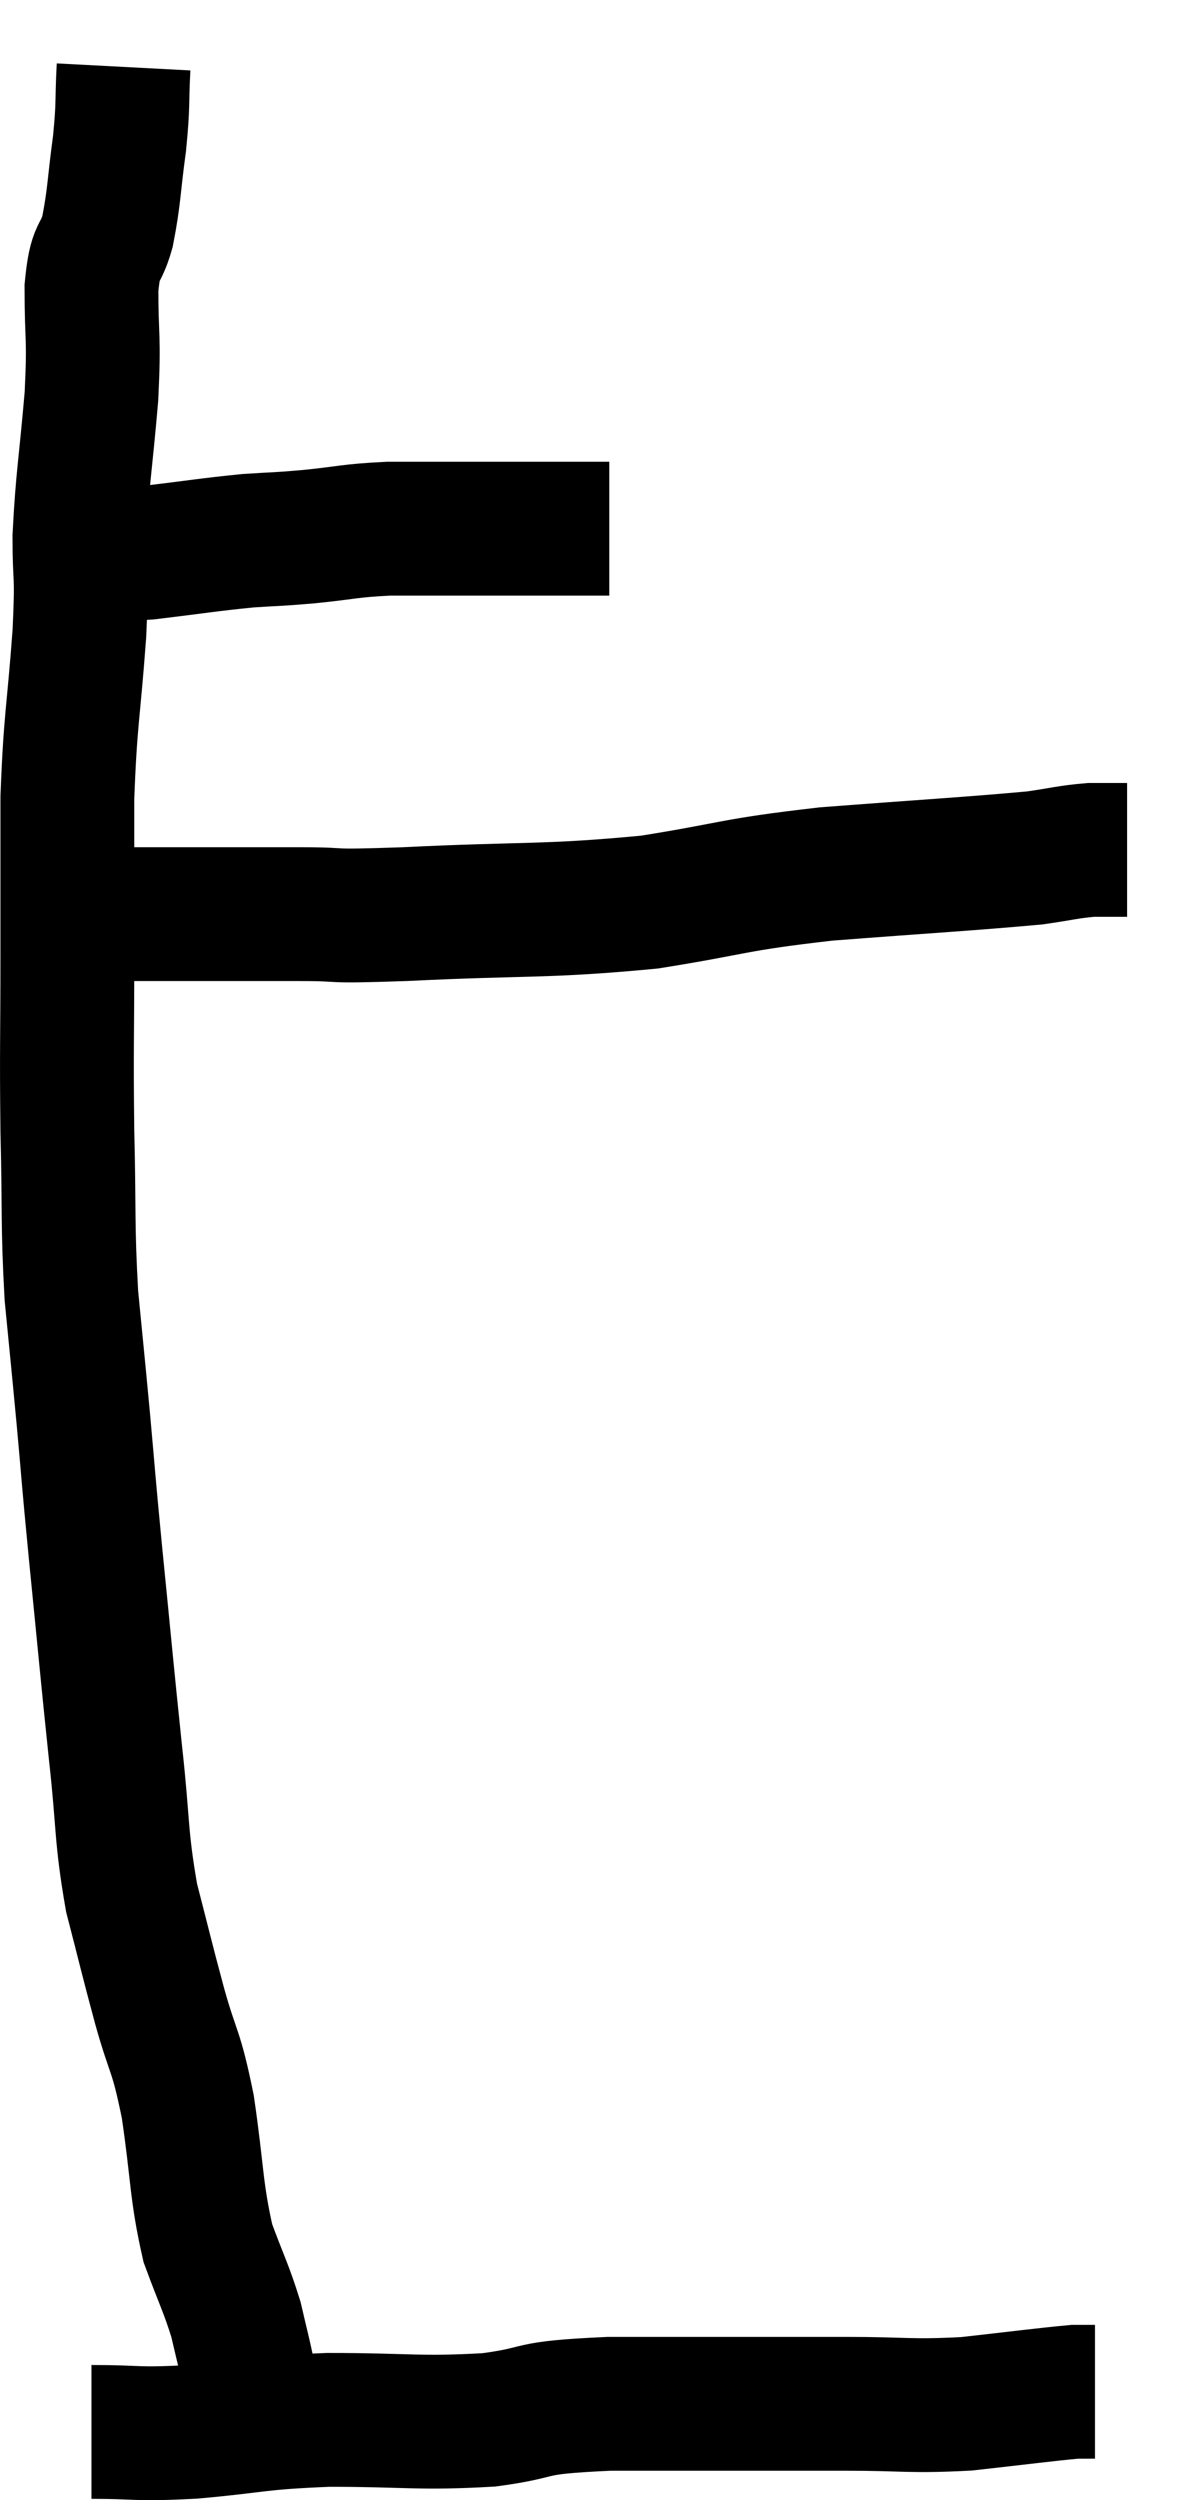 <svg xmlns="http://www.w3.org/2000/svg" viewBox="12.073 2.78 17.847 37.36" width="17.847" height="37.36"><path d="M 13.2 11.04 C 13.74 11.04, 13.635 11.085, 14.28 11.04 C 15.03 10.95, 15.18 10.92, 15.78 10.86 C 16.23 10.83, 16.155 10.845, 16.68 10.8 C 17.28 10.74, 17.28 10.71, 17.88 10.68 C 18.48 10.68, 18.555 10.68, 19.08 10.68 C 19.53 10.68, 19.59 10.68, 19.98 10.68 C 20.31 10.68, 20.34 10.68, 20.64 10.68 C 20.91 10.68, 21.045 10.68, 21.18 10.68 L 21.18 10.68" fill="none" stroke="black" stroke-width="2"></path><path d="M 13.92 3.78 C 13.89 4.35, 13.92 4.305, 13.86 4.92 C 13.77 5.58, 13.785 5.7, 13.68 6.24 C 13.56 6.66, 13.5 6.465, 13.44 7.08 C 13.44 7.89, 13.485 7.77, 13.44 8.7 C 13.35 9.75, 13.305 9.915, 13.26 10.8 C 13.26 11.52, 13.305 11.265, 13.26 12.24 C 13.17 13.47, 13.125 13.5, 13.08 14.7 C 13.08 15.87, 13.08 15.795, 13.08 17.04 C 13.08 18.36, 13.065 18.405, 13.08 19.68 C 13.11 20.91, 13.08 21.06, 13.14 22.14 C 13.23 23.07, 13.23 23.04, 13.32 24 C 13.41 24.99, 13.38 24.735, 13.5 25.98 C 13.65 27.48, 13.665 27.69, 13.8 28.98 C 13.92 30.06, 13.875 30.195, 14.04 31.14 C 14.25 31.95, 14.25 31.98, 14.46 32.76 C 14.67 33.51, 14.7 33.375, 14.88 34.26 C 15.03 35.28, 15 35.505, 15.18 36.3 C 15.39 36.87, 15.45 36.96, 15.6 37.44 C 15.69 37.83, 15.72 37.935, 15.78 38.22 C 15.81 38.4, 15.825 38.49, 15.84 38.58 C 15.84 38.58, 15.84 38.58, 15.84 38.58 L 15.84 38.58" fill="none" stroke="black" stroke-width="2"></path><path d="M 13.26 16.44 C 13.92 16.44, 13.755 16.44, 14.58 16.44 C 15.57 16.44, 15.675 16.44, 16.56 16.44 C 17.34 16.44, 16.815 16.485, 18.12 16.44 C 19.95 16.35, 20.205 16.41, 21.78 16.26 C 23.1 16.05, 22.98 16.005, 24.42 15.84 C 25.98 15.72, 26.55 15.69, 27.54 15.6 C 27.96 15.54, 28.035 15.51, 28.38 15.48 C 28.65 15.48, 28.785 15.48, 28.92 15.48 L 28.92 15.48" fill="none" stroke="black" stroke-width="2"></path><path d="M 13.44 39.12 C 14.19 39.12, 14.055 39.165, 14.94 39.12 C 15.96 39.03, 15.87 38.985, 16.98 38.94 C 18.18 38.94, 18.33 39, 19.38 38.94 C 20.28 38.82, 19.845 38.76, 21.18 38.7 C 22.95 38.7, 23.385 38.7, 24.72 38.7 C 25.62 38.7, 25.665 38.745, 26.52 38.7 C 27.33 38.61, 27.66 38.565, 28.14 38.52 C 28.29 38.52, 28.365 38.52, 28.44 38.52 L 28.44 38.52" fill="none" stroke="black" stroke-width="2"></path></svg>
